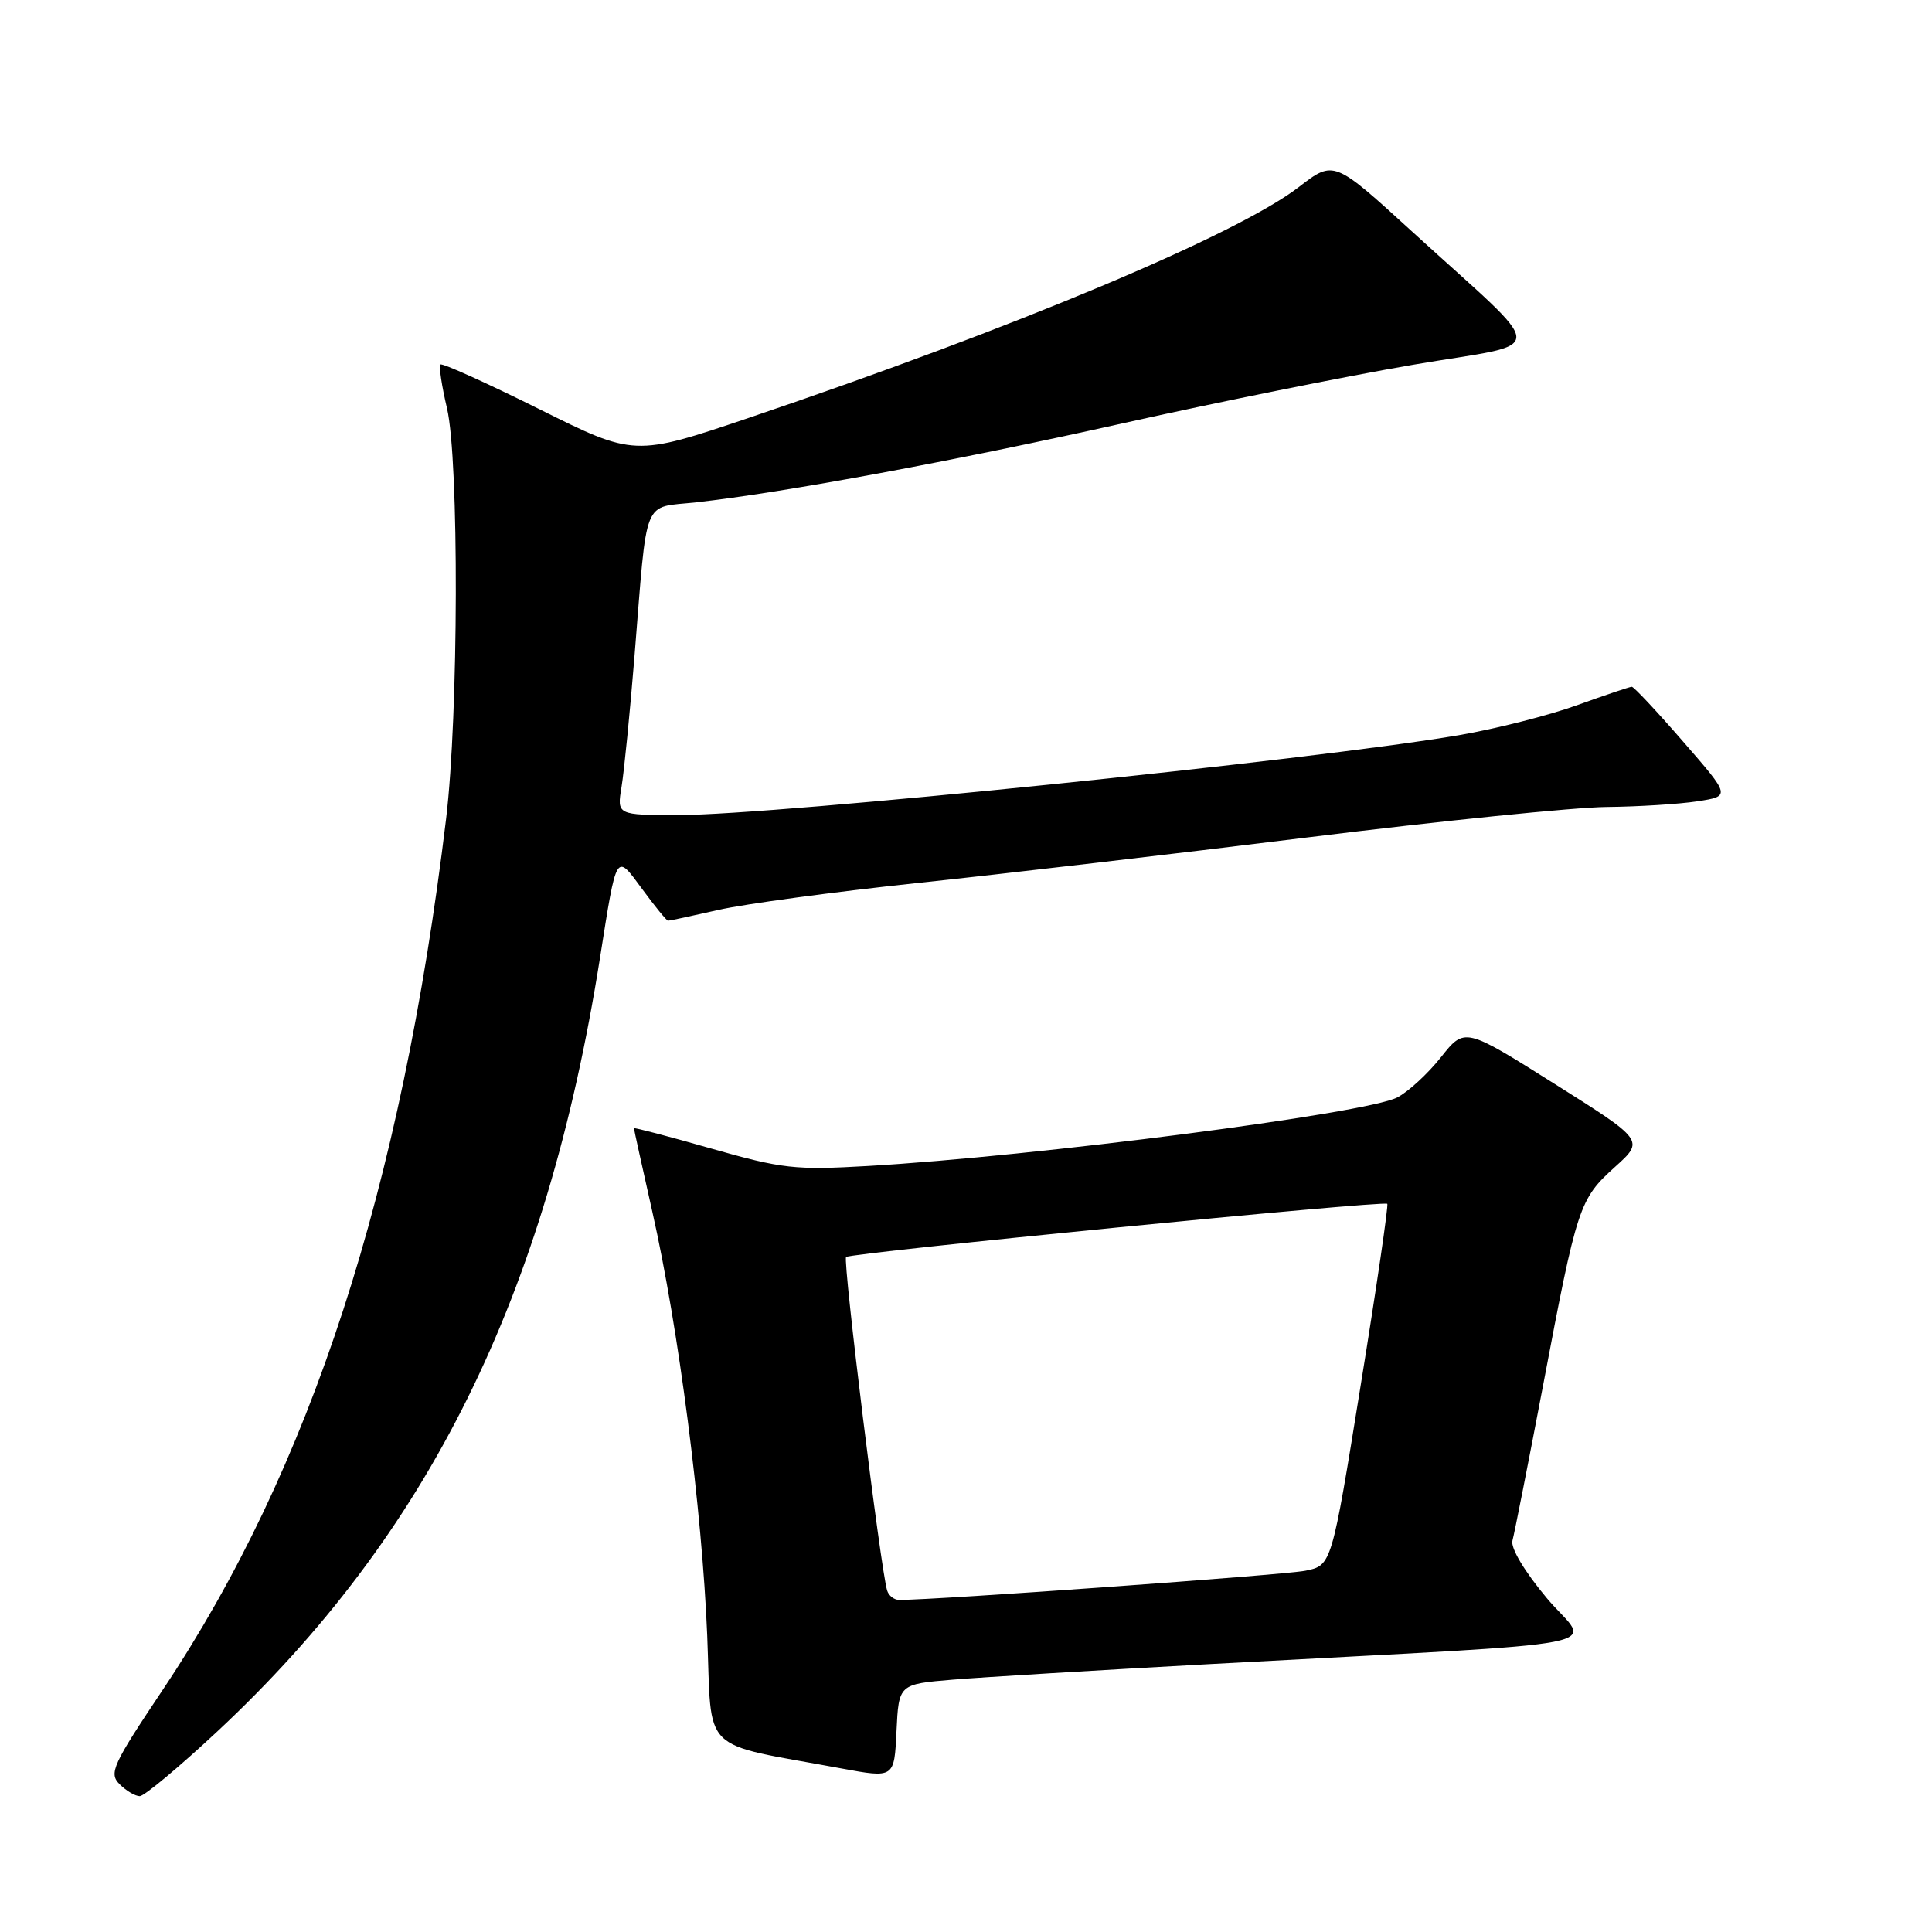 <?xml version="1.0" encoding="UTF-8" standalone="no"?>
<!DOCTYPE svg PUBLIC "-//W3C//DTD SVG 1.1//EN" "http://www.w3.org/Graphics/SVG/1.1/DTD/svg11.dtd" >
<svg xmlns="http://www.w3.org/2000/svg" xmlns:xlink="http://www.w3.org/1999/xlink" version="1.1" viewBox="0 0 256 256">
 <g >
 <path fill="currentColor"
d=" M 28.79 229.43 C 56.80 203.29 72.38 171.82 79.49 127.00 C 81.75 112.72 81.57 113.02 85.12 117.84 C 86.80 120.13 88.33 122.00 88.52 122.00 C 88.72 122.00 91.72 121.36 95.19 120.57 C 98.66 119.78 110.50 118.18 121.50 117.01 C 132.50 115.85 155.84 113.12 173.36 110.95 C 190.88 108.78 208.65 106.97 212.86 106.93 C 217.06 106.89 222.48 106.55 224.91 106.18 C 229.32 105.50 229.32 105.50 223.01 98.25 C 219.55 94.26 216.49 91.00 216.22 91.00 C 215.96 91.00 212.67 92.11 208.92 93.46 C 205.17 94.81 198.14 96.59 193.30 97.42 C 173.84 100.73 102.78 108.00 89.92 108.00 C 81.74 108.00 81.74 108.00 82.36 104.25 C 82.70 102.19 83.47 94.42 84.07 87.00 C 85.82 65.37 85.02 67.37 92.27 66.56 C 103.85 65.27 126.39 61.10 148.96 56.05 C 161.32 53.29 178.55 49.82 187.26 48.33 C 205.49 45.22 205.51 47.48 187.12 30.69 C 176.74 21.21 176.74 21.21 172.12 24.77 C 163.89 31.11 134.54 43.42 99.28 55.35 C 84.06 60.49 84.06 60.49 71.41 54.19 C 64.46 50.73 58.59 48.08 58.36 48.30 C 58.14 48.53 58.53 51.14 59.23 54.10 C 60.84 60.96 60.77 94.71 59.11 108.50 C 53.19 157.58 41.17 194.56 21.59 223.87 C 14.90 233.87 14.40 234.97 15.85 236.42 C 16.72 237.29 17.92 238.00 18.52 238.00 C 19.11 238.00 23.74 234.14 28.79 229.43 Z  M 126.29 222.56 C 130.26 222.23 145.65 221.30 160.50 220.49 C 216.56 217.44 210.67 218.59 204.96 211.76 C 201.99 208.21 200.13 205.09 200.41 204.13 C 200.66 203.23 202.49 193.95 204.48 183.50 C 208.98 159.74 209.26 158.90 214.00 154.62 C 217.89 151.11 217.89 151.11 205.98 143.61 C 194.08 136.12 194.08 136.12 190.93 140.09 C 189.20 142.27 186.60 144.67 185.14 145.42 C 180.99 147.55 137.26 153.21 115.00 154.50 C 105.37 155.06 103.65 154.87 94.25 152.19 C 88.61 150.58 84.00 149.37 84.00 149.50 C 84.00 149.63 85.10 154.63 86.45 160.62 C 89.92 175.99 93.03 200.06 93.71 216.71 C 94.36 232.67 92.49 230.81 111.50 234.33 C 118.50 235.62 118.50 235.62 118.79 229.39 C 119.09 223.16 119.09 223.16 126.29 222.56 Z  M 117.55 210.75 C 116.70 208.02 111.65 167.02 112.11 166.56 C 112.67 166.00 183.33 159.05 183.82 159.51 C 184.00 159.67 182.41 170.52 180.29 183.61 C 176.45 207.42 176.45 207.42 172.97 208.13 C 170.22 208.69 124.17 212.00 119.15 212.00 C 118.48 212.00 117.76 211.44 117.55 210.75 Z "/>
</g>
</svg>
